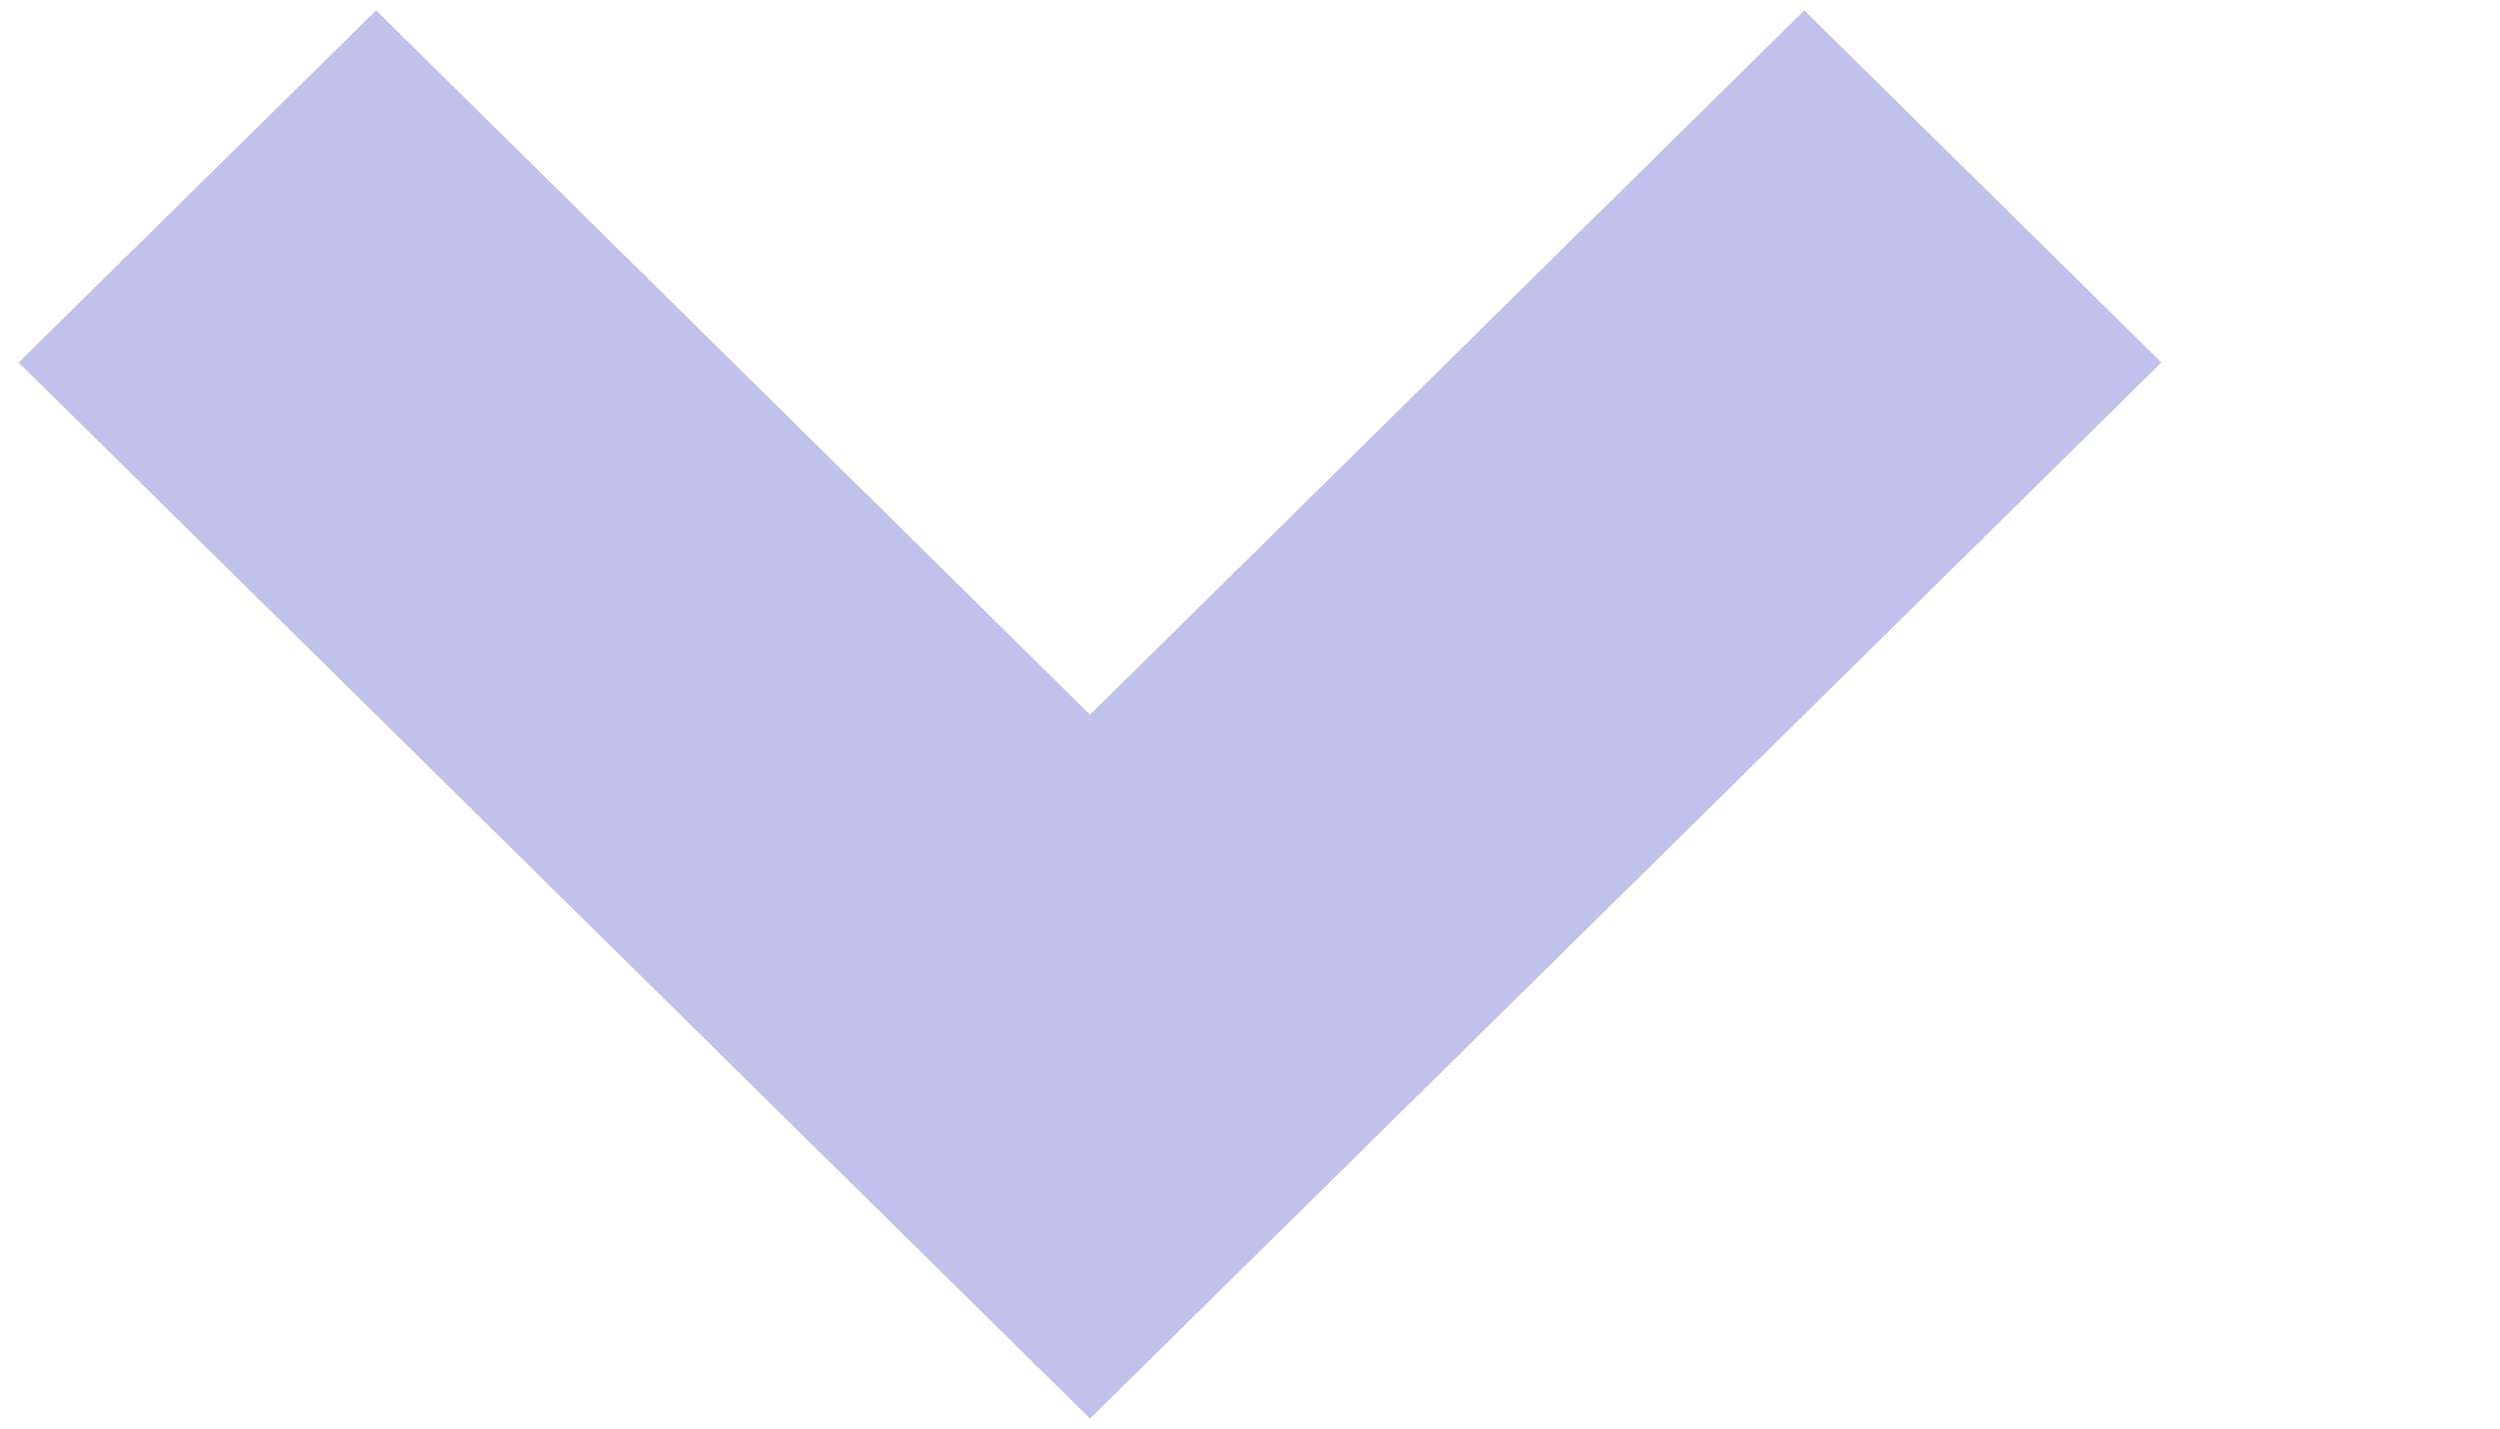 <svg width="7" height="4" viewBox="0 0 7 4" fill="none" xmlns="http://www.w3.org/2000/svg">
<path opacity="0.4" d="M3.052 3.972L0.052 1.015L1.053 0.029L3.052 2.001L5.052 0.029L6.052 1.015L3.052 3.972Z" fill="#6567D1"/>
</svg>
